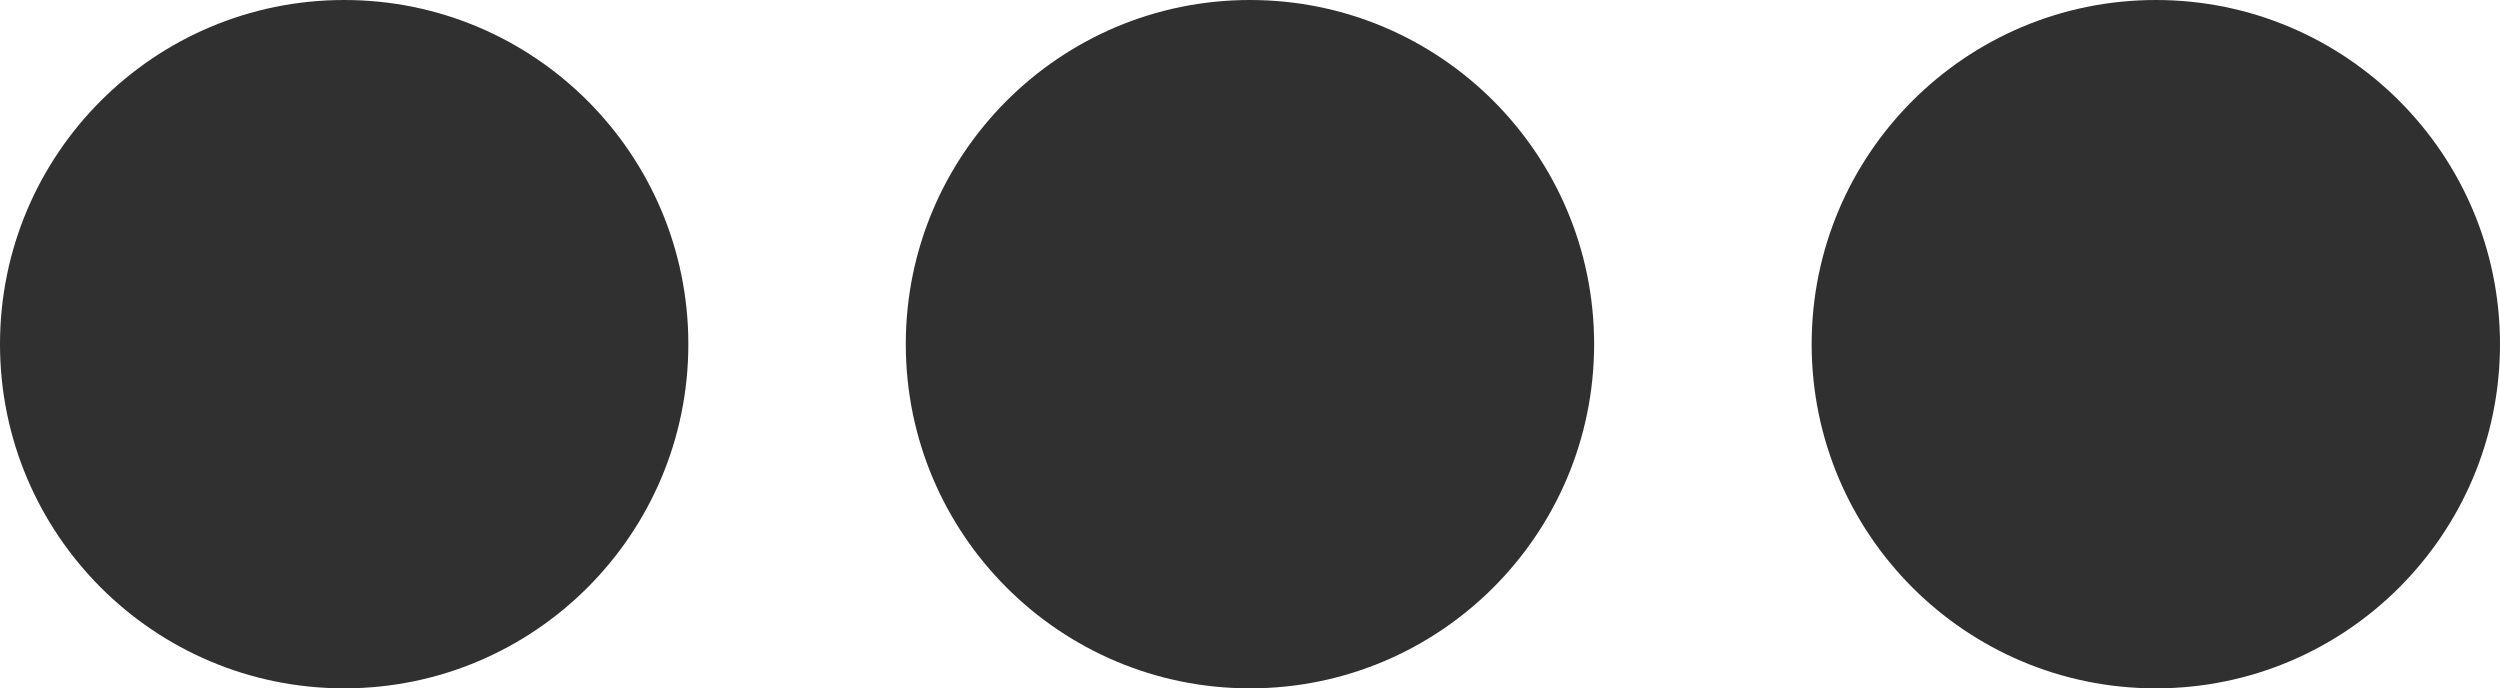 <svg id="Group_1554" data-name="Group 1554" xmlns="http://www.w3.org/2000/svg" width="28.503" height="7.849" viewBox="0 0 28.503 7.849">
  <g id="Group_1553" data-name="Group 1553" transform="translate(0 7.849) rotate(-90)">
    <circle id="Ellipse_53" data-name="Ellipse 53" cx="3.924" cy="3.924" r="3.924" transform="translate(7.849 20.655) rotate(90)" fill="#303030"/>
    <circle id="Ellipse_54" data-name="Ellipse 54" cx="3.924" cy="3.924" r="3.924" transform="translate(7.849 10.327) rotate(90)" fill="#303030"/>
    <circle id="Ellipse_55" data-name="Ellipse 55" cx="3.924" cy="3.924" r="3.924" transform="translate(7.849) rotate(90)" fill="#303030"/>
  </g>
</svg>
